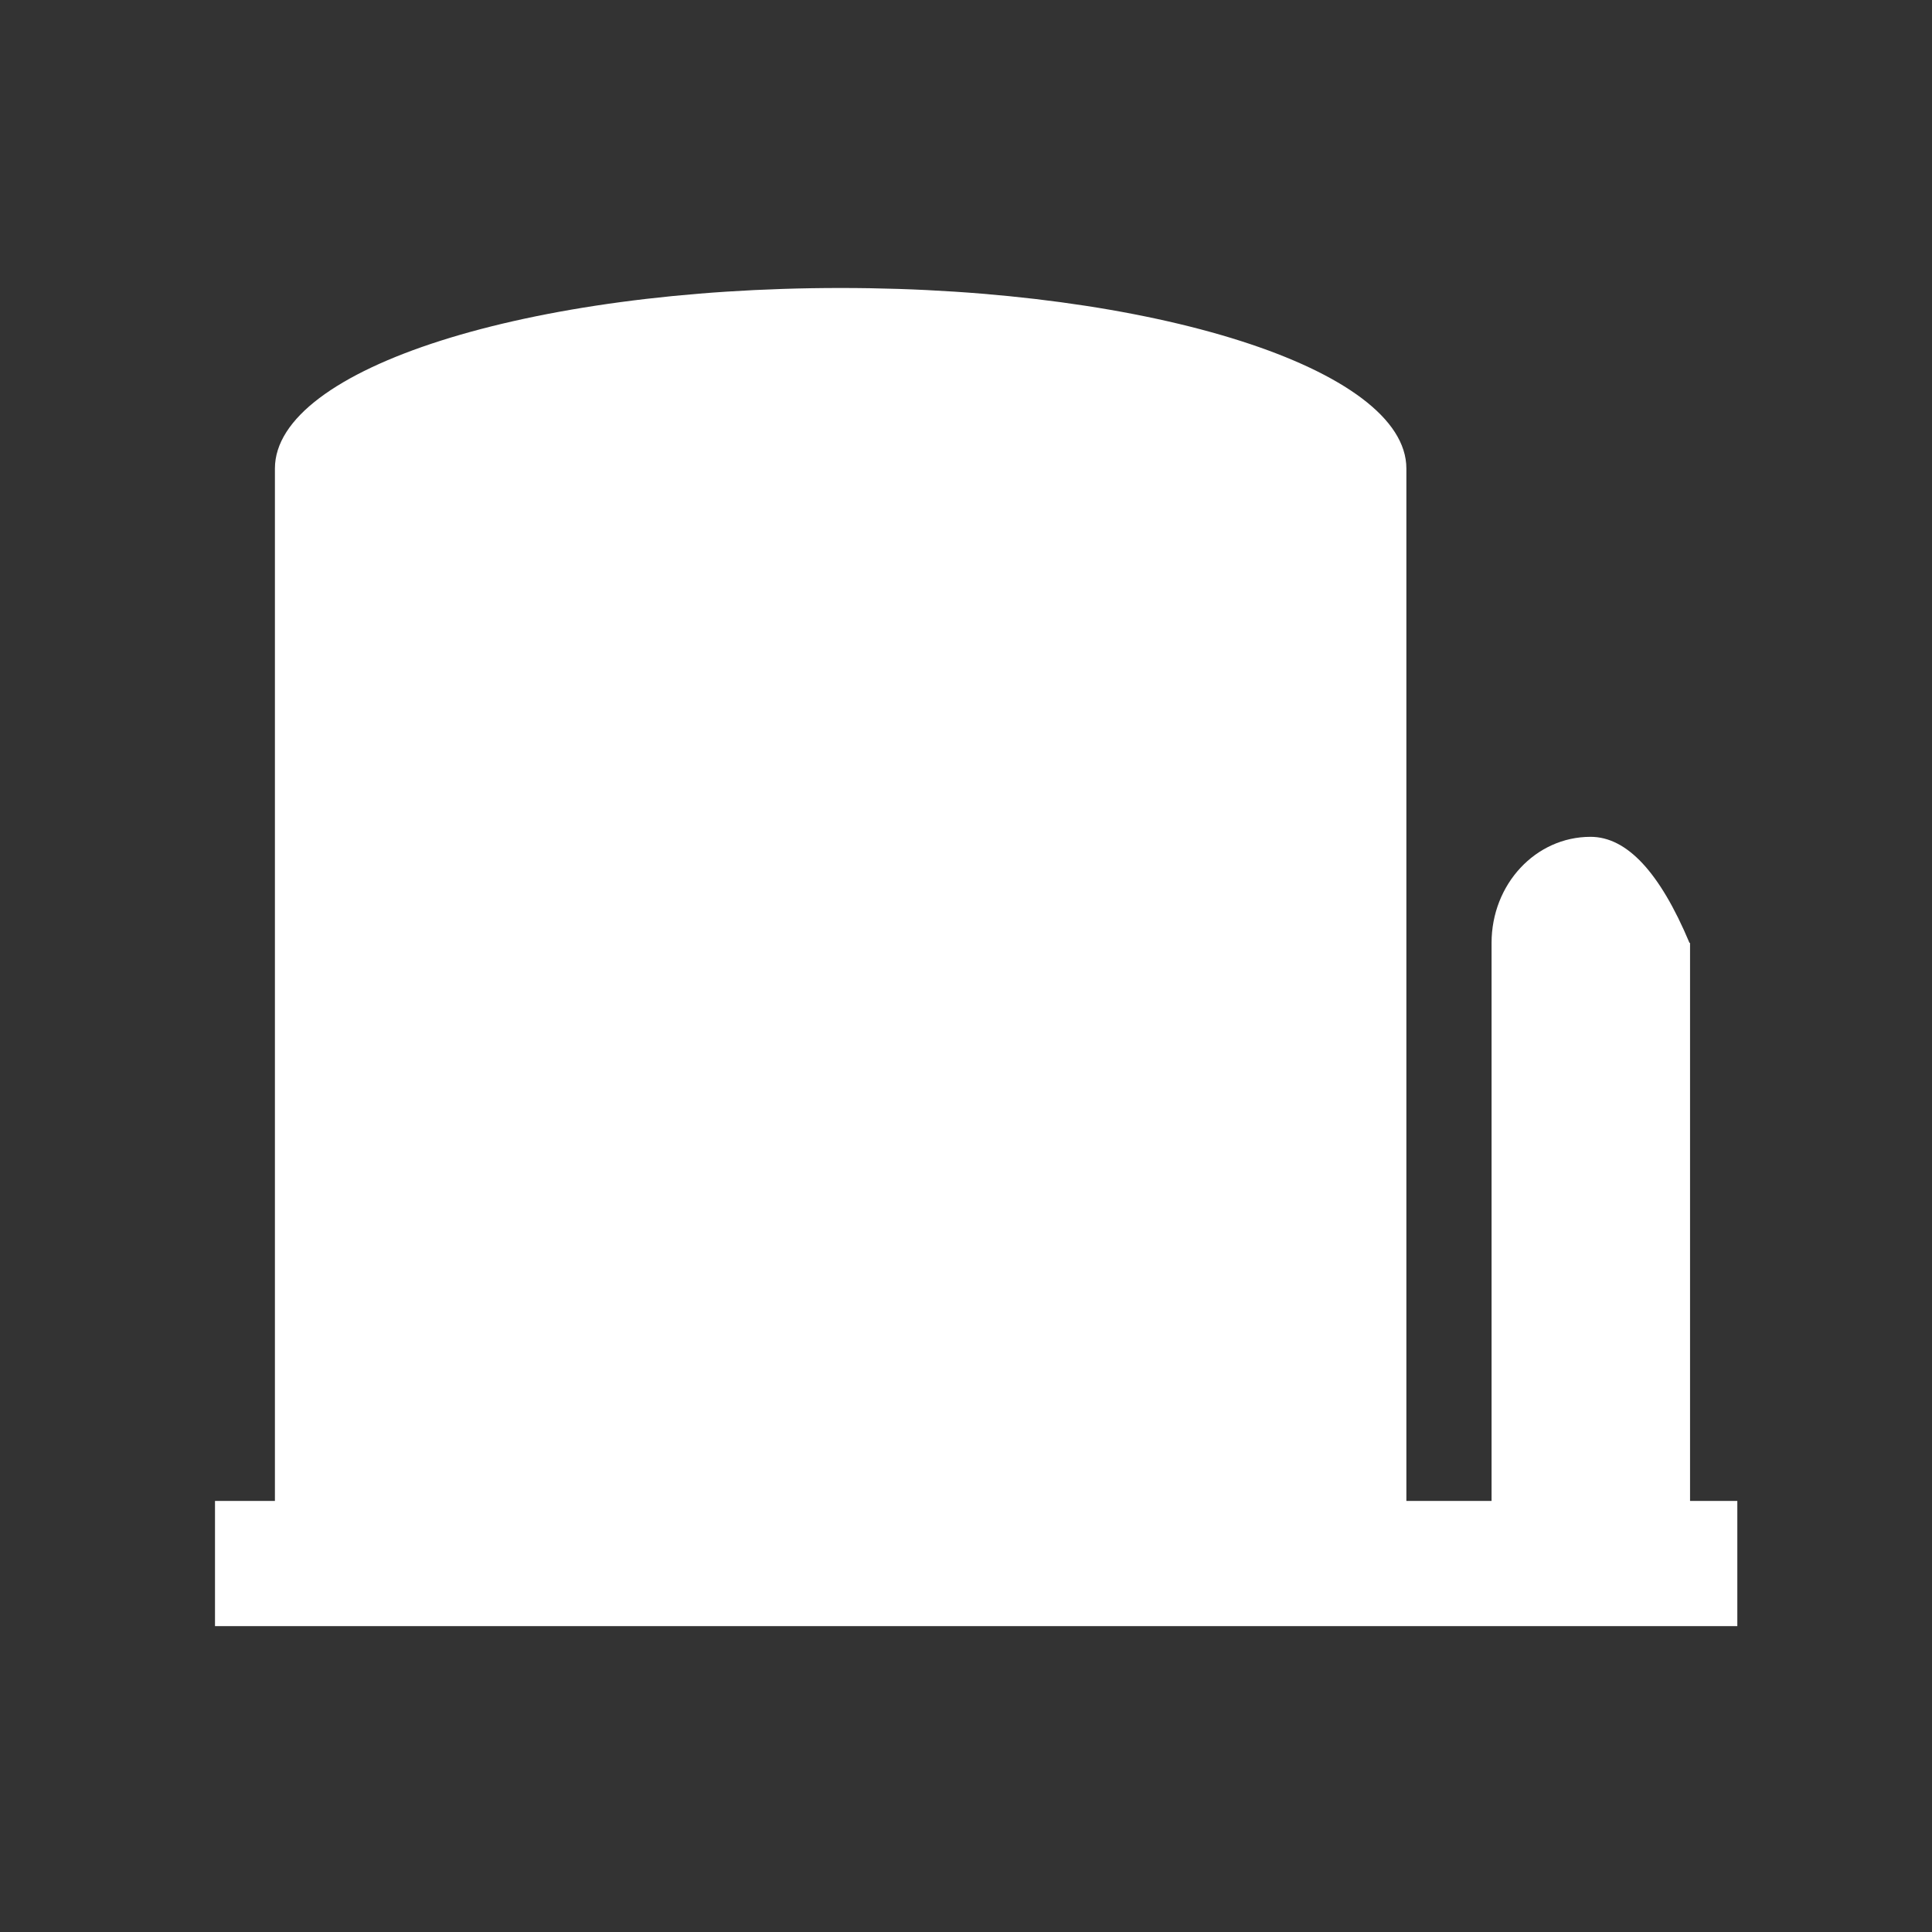 <?xml version="1.0" encoding="UTF-8" standalone="no"?>
<!DOCTYPE svg PUBLIC "-//W3C//DTD SVG 1.1//EN" "http://www.w3.org/Graphics/SVG/1.1/DTD/svg11.dtd">
<svg version="1.1" xmlns="http://www.w3.org/2000/svg" xmlns:xlink="http://www.w3.org/1999/xlink" preserveAspectRatio="xMidYMid meet" viewBox="0 0 640 640" width="640" height="640"><rect x="0" y="0" width="640" height="640" fill="#333333" stroke="none"/><defs><path d="M526.89 277.21C508.67 277.21 494.1 292.92 494.1 312.35C494.1 324.67 494.1 386.29 494.1 497.21L465.88 497.21C465.88 292 465.88 178 465.88 155.2C465.88 122.25 381.92 95.4 278.47 95.4C175.03 95.4 91.07 122.03 91.07 155.2C91.07 178 91.07 292 91.07 497.21L71.22 497.21L71.22 538.67L575.51 538.67L575.51 497.21L559.85 497.21L559.85 312.35L559.67 312.35C549.83 288.92 538.91 277.21 526.89 277.21Z" id="aDVDHBrIc"></path></defs><g><g><g><use xlink:href="#aDVDHBrIc" opacity="1" fill="#ffffff" fill-opacity="1"></use><g><use xlink:href="#aDVDHBrIc" opacity="1" fill-opacity="0" stroke="#000000" stroke-width="1" stroke-opacity="0"></use></g></g></g></g></svg>